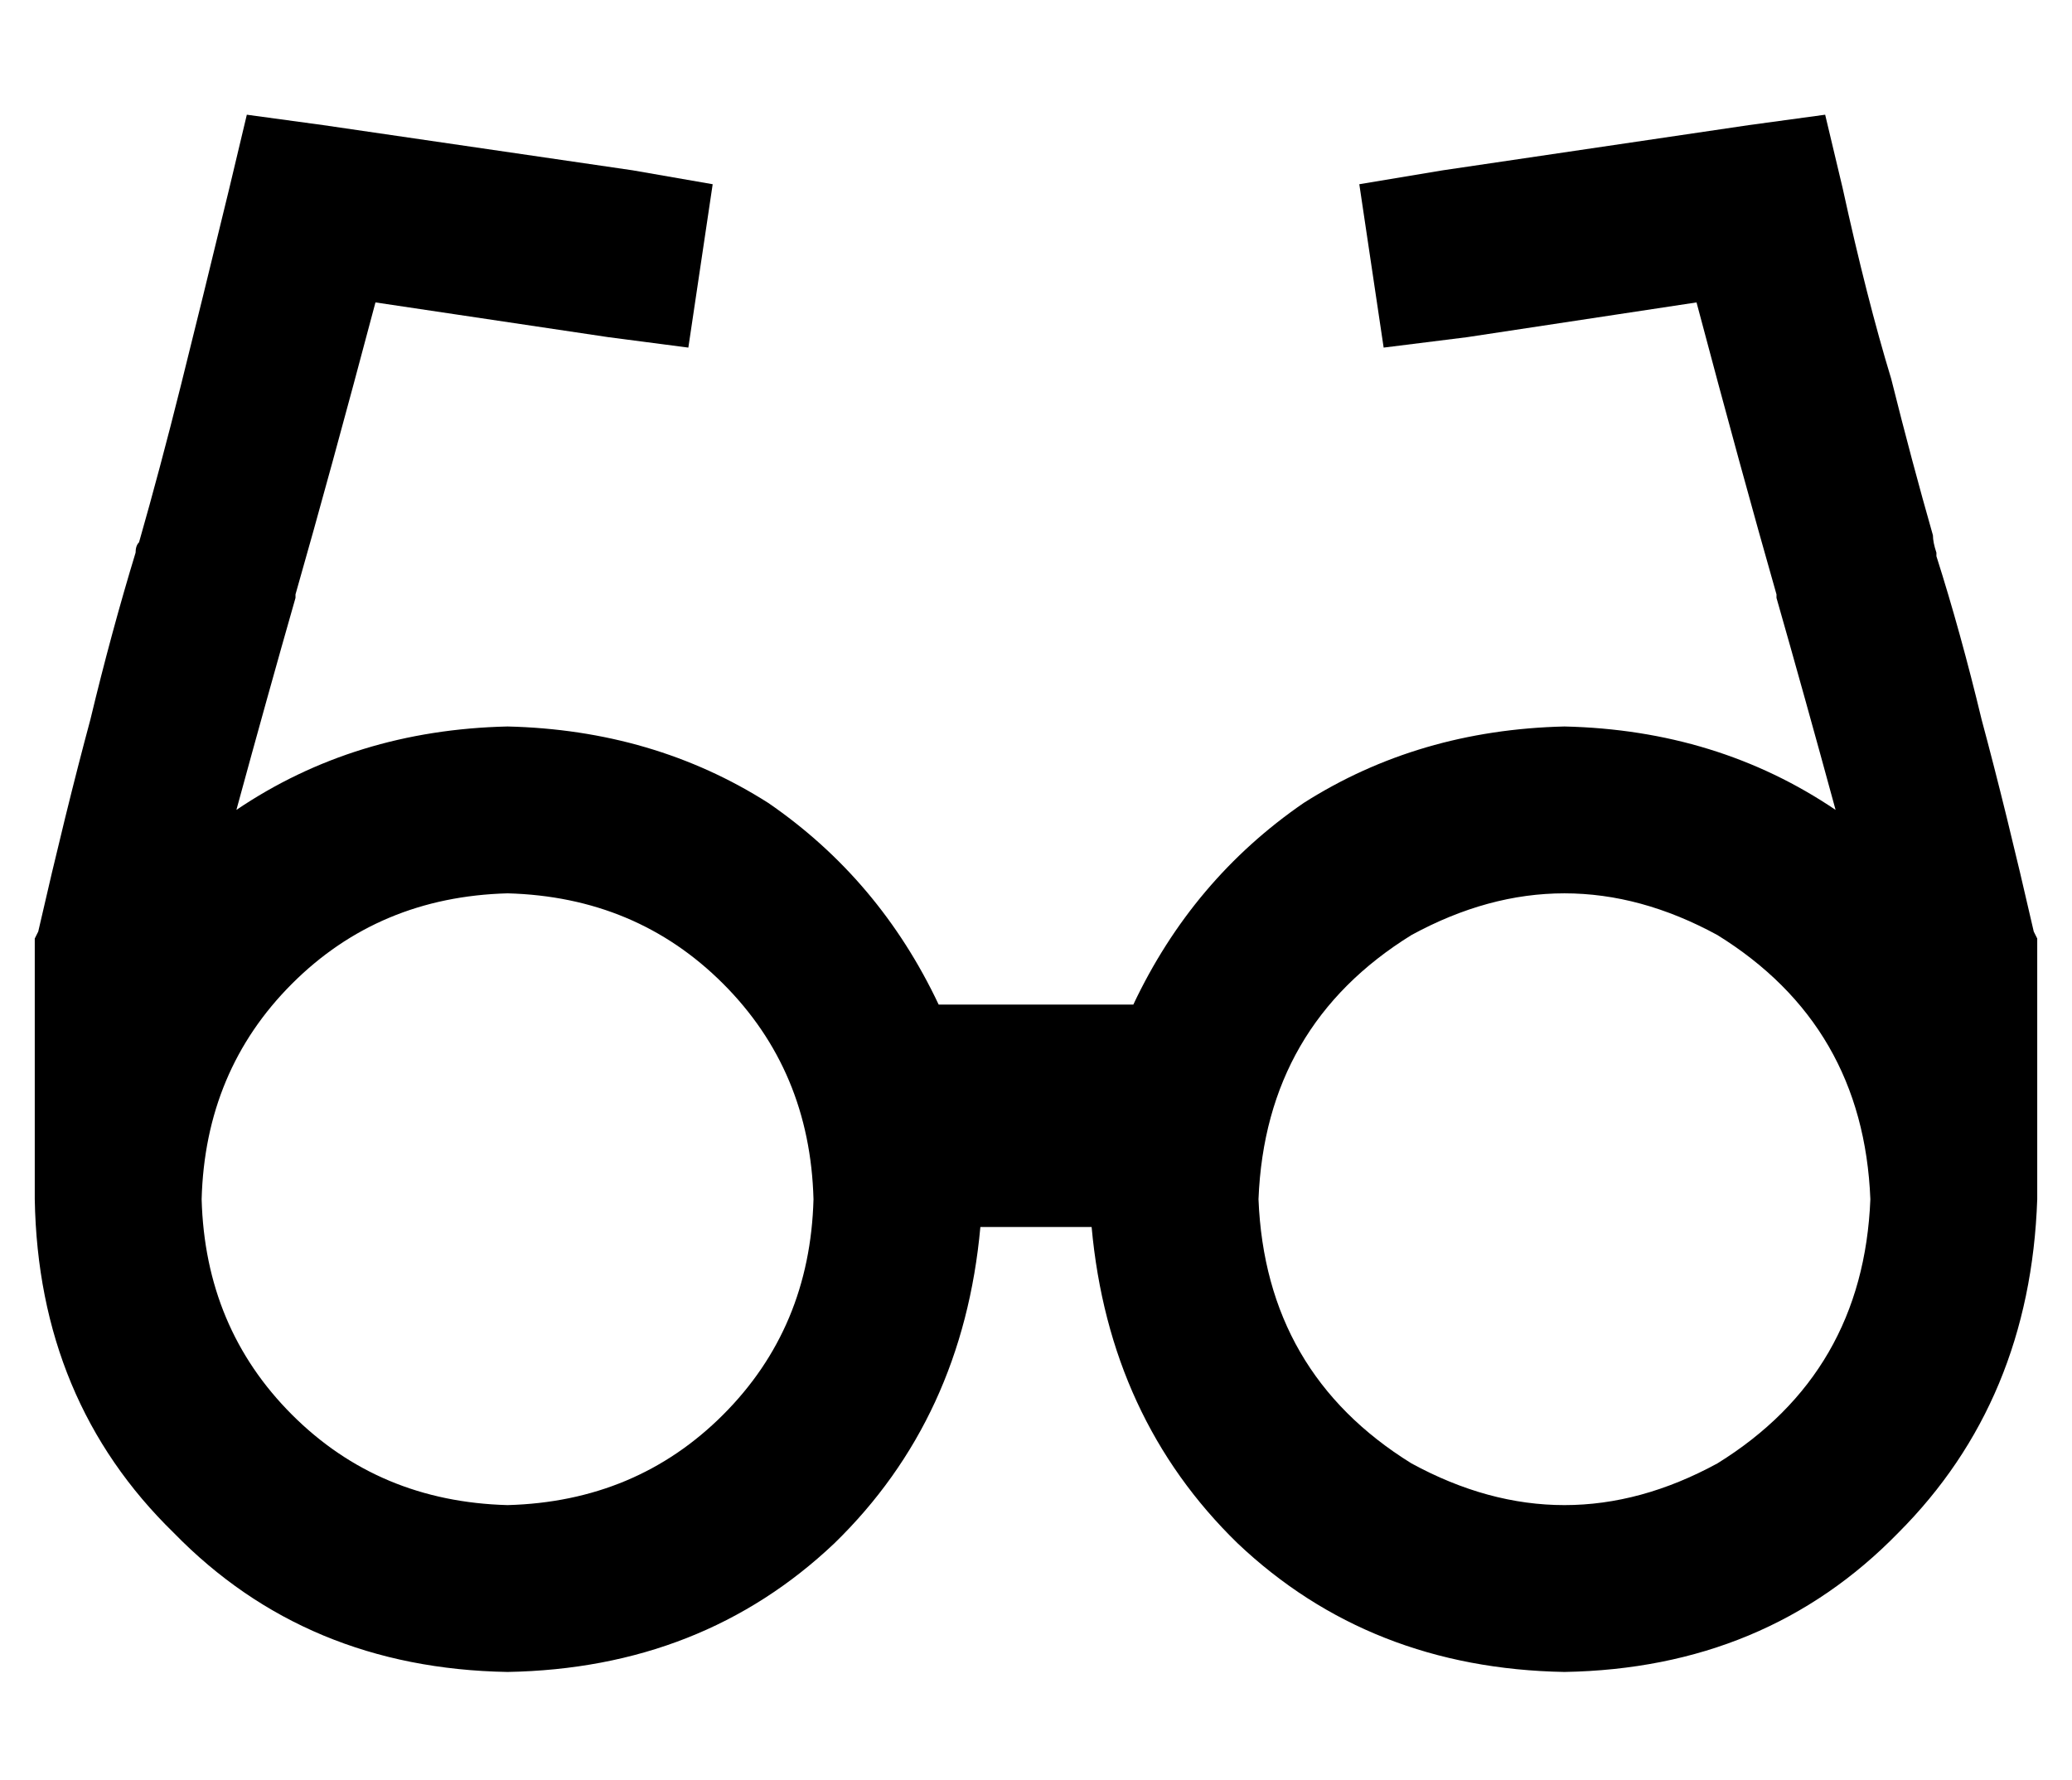 <?xml version="1.0" standalone="no"?>
<!DOCTYPE svg PUBLIC "-//W3C//DTD SVG 1.1//EN" "http://www.w3.org/Graphics/SVG/1.1/DTD/svg11.dtd" >
<svg xmlns="http://www.w3.org/2000/svg" xmlns:xlink="http://www.w3.org/1999/xlink" version="1.1" viewBox="-10 -40 596 512">
   <path fill="currentColor"
d="M61 -7l22 3l-22 -3l22 3l89 13v0l23 4v0l-7 47v0l-23 -3v0l-67 -10v0q-13 49 -23 84v0v0v1v0q-8 28 -17 61q34 -23 78 -24q42 1 75 22q32 22 49 58h56v0q17 -36 49 -58q33 -21 75 -22q44 1 78 24q-9 -33 -17 -61v-1v0v0v0q-10 -35 -23 -84l-66 10v0l-24 3v0l-7 -47v0
l24 -4v0l88 -13v0l22 -3v0l5 21v0q7 32 14 55q6 24 12 45q0 2 1 5v1v0q7 22 13 47q7 26 15 61l1 2v0v3v0v48v0v24v0v0v0q-2 58 -40 96q-38 39 -96 40q-56 -1 -94 -37q-37 -36 -42 -91h-32v0q-5 55 -42 91q-38 36 -94 37q-58 -1 -96 -40q-39 -38 -40 -96v0v0v-24v0v-48v0v-3
v0l1 -2v0q8 -35 15 -61q6 -25 13 -48v0v0q0 -2 1 -3q6 -21 12 -45t14 -57l5 -21v0zM528 305q-2 -50 -44 -76q-44 -24 -88 0q-42 26 -44 76q2 50 44 76q44 24 88 0q42 -26 44 -76v0zM48 305q1 37 26 62v0v0q25 25 62 26q37 -1 62 -26t26 -62q-1 -37 -26 -62t-62 -26
q-37 1 -62 26t-26 62v0v0z" />
</svg>
